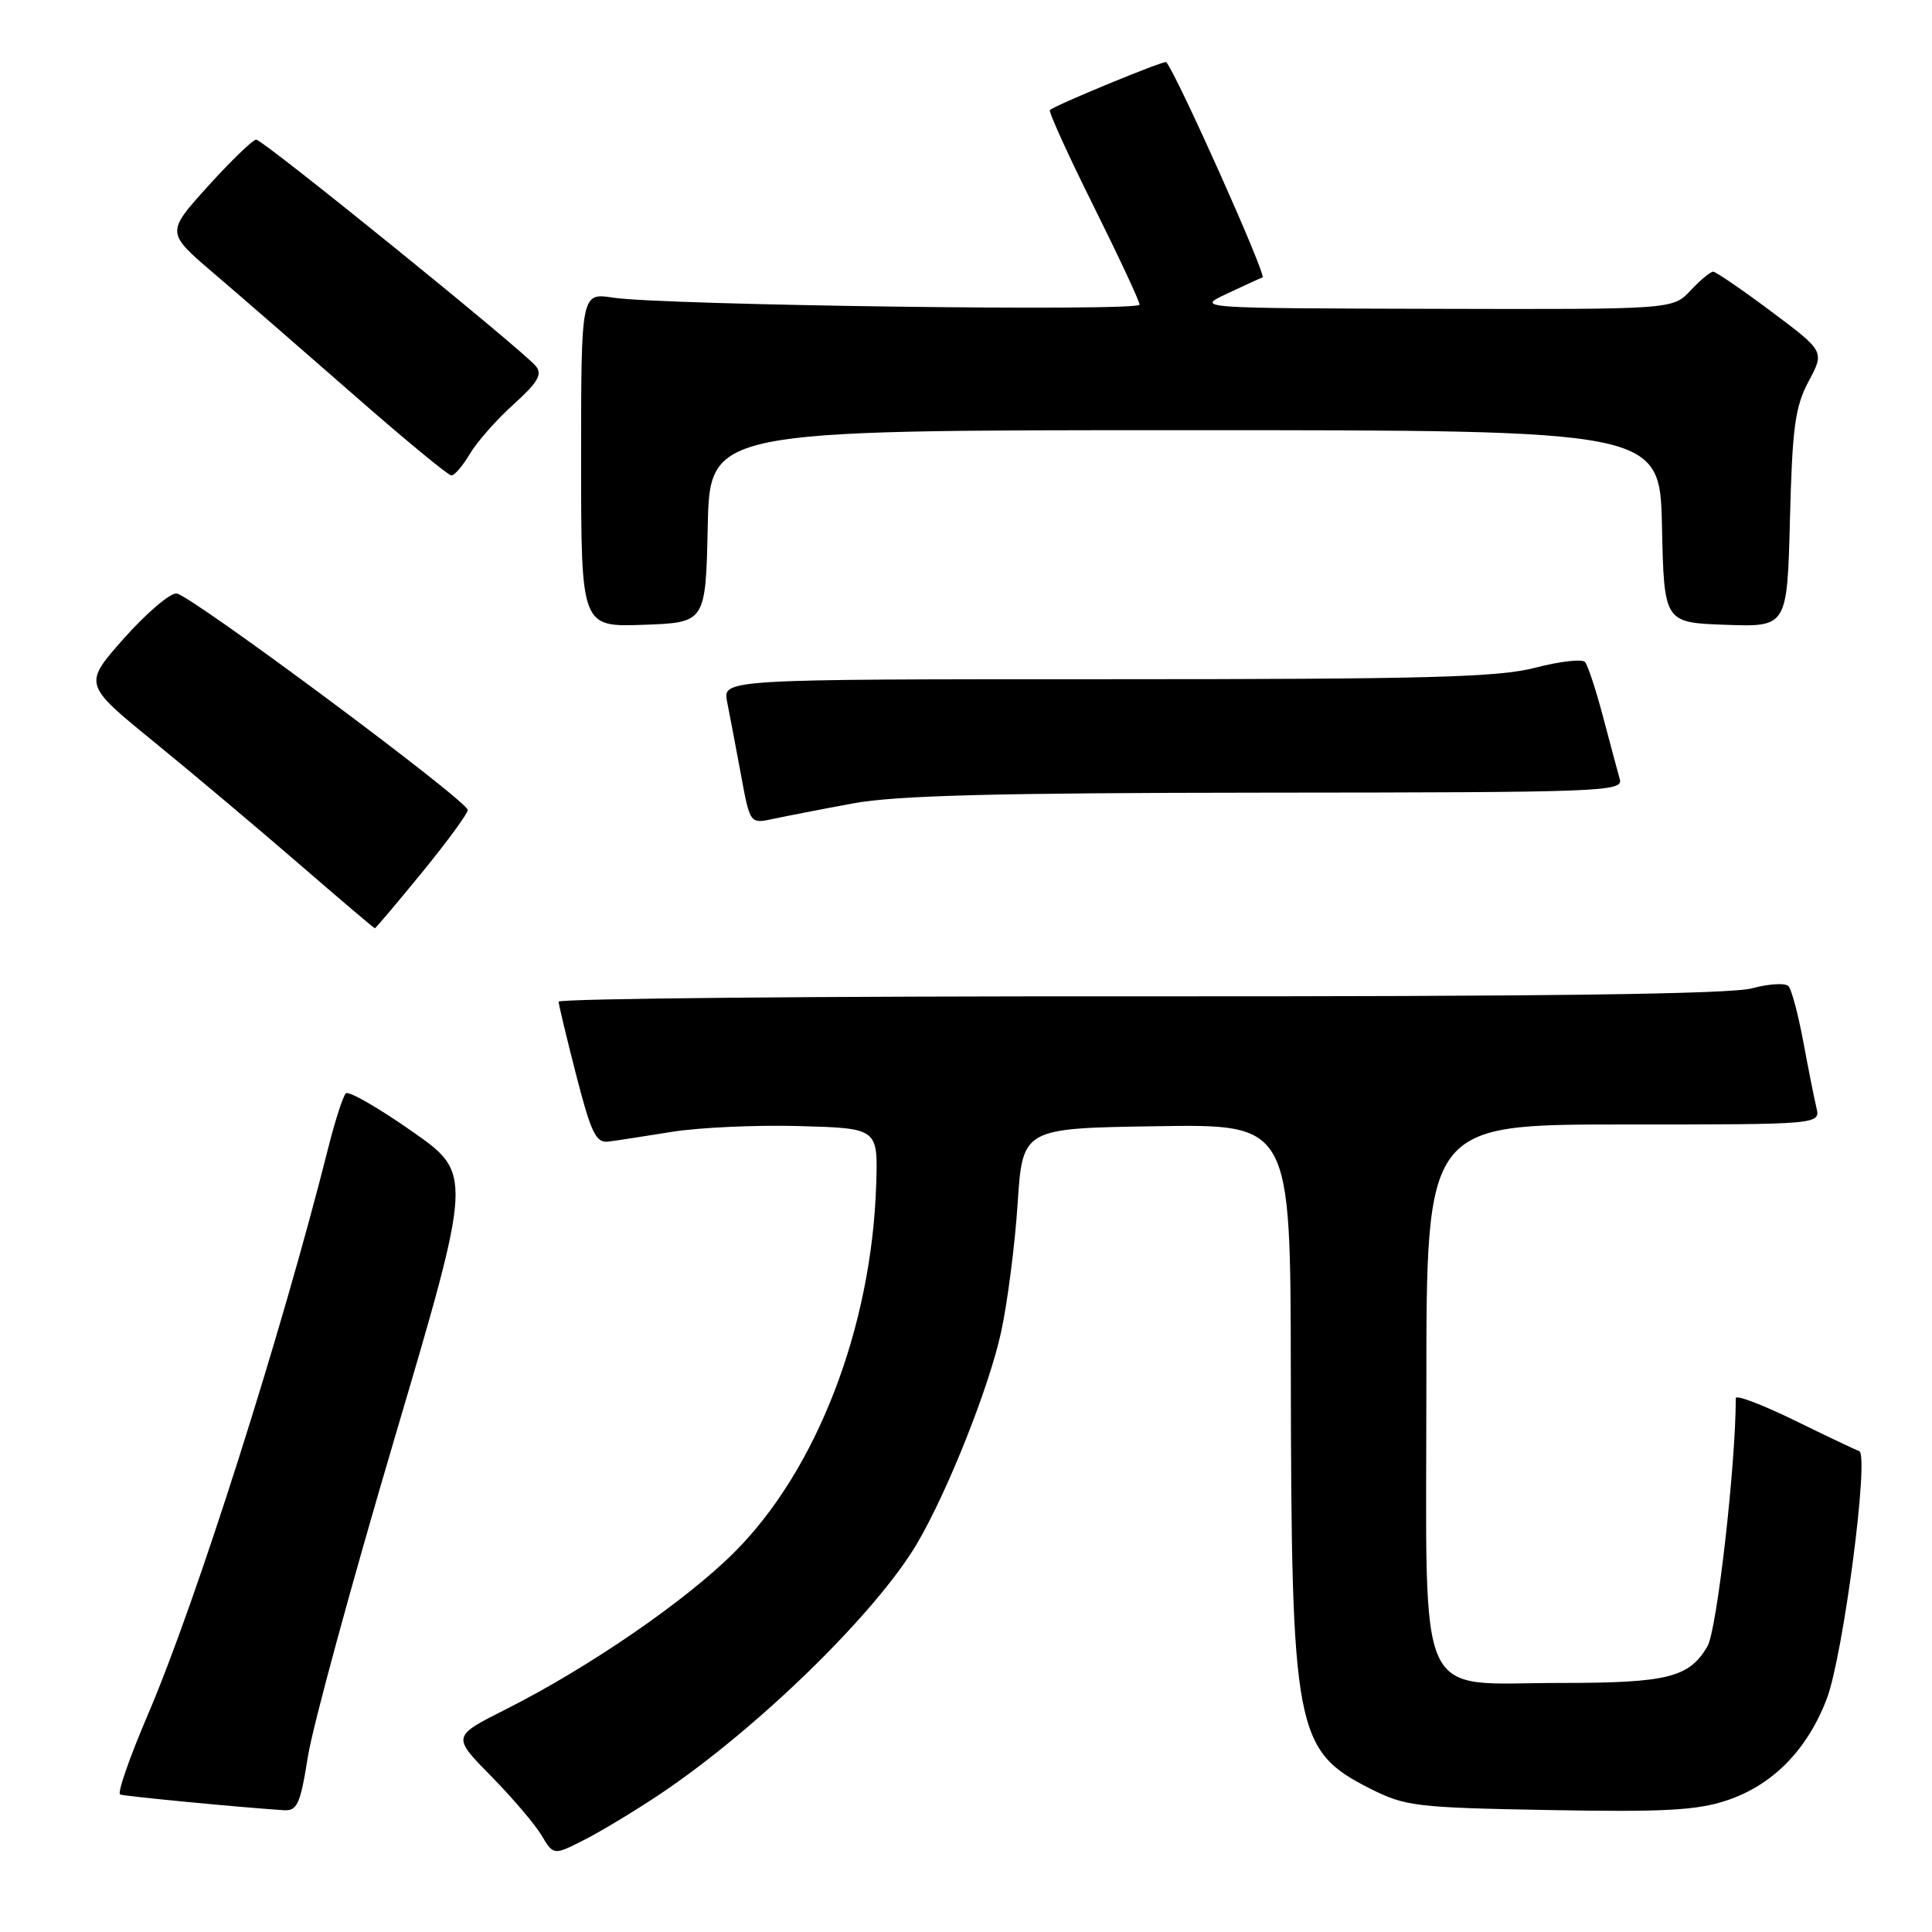 <?xml version="1.0" encoding="UTF-8" standalone="no"?>
<!DOCTYPE svg PUBLIC "-//W3C//DTD SVG 1.1//EN" "http://www.w3.org/Graphics/SVG/1.1/DTD/svg11.dtd" >
<svg xmlns="http://www.w3.org/2000/svg" xmlns:xlink="http://www.w3.org/1999/xlink" version="1.1" viewBox="0 0 256 256">
 <g >
 <path fill="currentColor"
d=" M 87.50 237.70 C 100.36 229.08 116.10 213.72 121.53 204.50 C 125.58 197.60 131.06 183.81 132.65 176.51 C 133.49 172.66 134.48 165.00 134.84 159.50 C 135.50 149.50 135.50 149.50 153.25 149.23 C 171.00 148.95 171.00 148.95 171.04 181.73 C 171.11 229.37 171.60 231.97 181.55 237.00 C 186.21 239.35 187.60 239.52 205.21 239.84 C 220.44 240.12 224.83 239.89 228.79 238.57 C 234.88 236.55 239.48 231.87 242.06 225.09 C 244.24 219.36 247.72 192.74 246.35 192.27 C 245.88 192.11 242.01 190.28 237.75 188.19 C 233.49 186.11 230.00 184.79 230.00 185.26 C 230.00 194.14 227.50 216.04 226.24 218.16 C 223.81 222.29 220.96 223.00 206.77 223.00 C 187.34 223.00 189.00 226.66 189.00 183.83 C 189.00 149.00 189.00 149.00 215.11 149.00 C 241.22 149.00 241.22 149.00 240.68 146.75 C 240.39 145.51 239.60 141.57 238.94 138.00 C 238.27 134.43 237.40 131.13 236.99 130.68 C 236.59 130.22 234.40 130.35 232.14 130.96 C 229.30 131.73 204.33 132.05 151.02 132.02 C 108.66 131.99 74.01 132.31 74.02 132.73 C 74.04 133.16 75.09 137.55 76.36 142.50 C 78.32 150.11 78.97 151.46 80.59 151.27 C 81.64 151.14 85.42 150.56 89.00 149.98 C 92.58 149.40 100.19 149.05 105.92 149.21 C 116.34 149.50 116.34 149.50 116.10 157.00 C 115.49 175.92 108.22 194.78 97.32 205.67 C 90.86 212.13 78.05 220.93 67.07 226.47 C 59.90 230.08 59.90 230.08 65.02 235.29 C 67.84 238.15 70.87 241.71 71.75 243.18 C 73.35 245.86 73.35 245.86 77.42 243.79 C 79.67 242.65 84.20 239.91 87.50 237.70 Z  M 40.80 232.75 C 41.43 228.76 46.61 209.76 52.30 190.52 C 62.64 155.53 62.64 155.53 54.57 149.89 C 50.13 146.78 46.20 144.52 45.83 144.87 C 45.46 145.22 44.42 148.43 43.52 152.00 C 37.25 176.88 26.00 212.23 19.60 227.19 C 17.17 232.86 15.51 237.62 15.92 237.78 C 16.56 238.02 31.64 239.47 37.57 239.86 C 39.39 239.98 39.78 239.12 40.80 232.75 Z  M 55.94 115.58 C 59.27 111.50 61.99 107.78 61.98 107.33 C 61.95 106.10 25.23 78.80 23.40 78.64 C 22.54 78.56 19.40 81.24 16.43 84.58 C 11.04 90.66 11.04 90.66 20.27 98.19 C 25.35 102.33 33.99 109.60 39.49 114.36 C 44.98 119.11 49.56 123.00 49.67 123.00 C 49.78 123.00 52.60 119.66 55.94 115.58 Z  M 113.00 106.46 C 118.70 105.40 131.83 105.06 167.82 105.03 C 212.40 105.00 215.11 104.90 214.63 103.25 C 214.36 102.29 213.36 98.58 212.42 95.00 C 211.47 91.42 210.40 88.15 210.02 87.72 C 209.64 87.29 206.69 87.63 203.46 88.47 C 198.55 89.75 189.16 90.00 146.66 90.00 C 95.75 90.00 95.75 90.00 96.35 93.01 C 96.68 94.67 97.50 98.98 98.17 102.60 C 99.38 109.17 99.38 109.17 102.44 108.51 C 104.12 108.15 108.88 107.22 113.00 106.46 Z  M 93.78 69.75 C 94.06 57.00 94.06 57.00 157.00 57.00 C 219.94 57.00 219.94 57.00 220.22 69.75 C 220.50 82.50 220.50 82.50 228.66 82.79 C 236.81 83.08 236.81 83.08 237.18 68.79 C 237.49 56.61 237.85 53.91 239.65 50.53 C 241.77 46.56 241.77 46.56 234.71 41.28 C 230.83 38.38 227.36 36.00 227.00 36.00 C 226.64 36.00 225.29 37.12 224.00 38.50 C 221.65 41.00 221.65 41.00 190.08 40.92 C 158.50 40.84 158.50 40.84 162.50 38.95 C 164.70 37.91 166.86 36.92 167.29 36.76 C 167.88 36.55 155.93 9.83 154.53 8.23 C 154.30 7.96 139.84 13.92 139.12 14.58 C 138.91 14.77 141.50 20.47 144.87 27.24 C 148.24 34.01 151.00 39.92 151.00 40.37 C 151.00 41.29 87.81 40.45 81.25 39.44 C 77.00 38.79 77.00 38.79 77.00 60.94 C 77.00 83.08 77.00 83.08 85.25 82.79 C 93.50 82.50 93.50 82.50 93.78 69.75 Z  M 62.26 60.14 C 63.19 58.57 65.79 55.61 68.05 53.58 C 71.28 50.66 71.90 49.59 71.00 48.51 C 69.18 46.31 34.84 18.50 33.95 18.50 C 33.51 18.50 30.64 21.27 27.58 24.65 C 22.01 30.81 22.01 30.81 28.25 36.15 C 31.69 39.08 40.03 46.33 46.78 52.24 C 53.53 58.16 59.40 63.00 59.81 63.00 C 60.23 63.00 61.33 61.71 62.26 60.14 Z "/>
</g>
</svg>